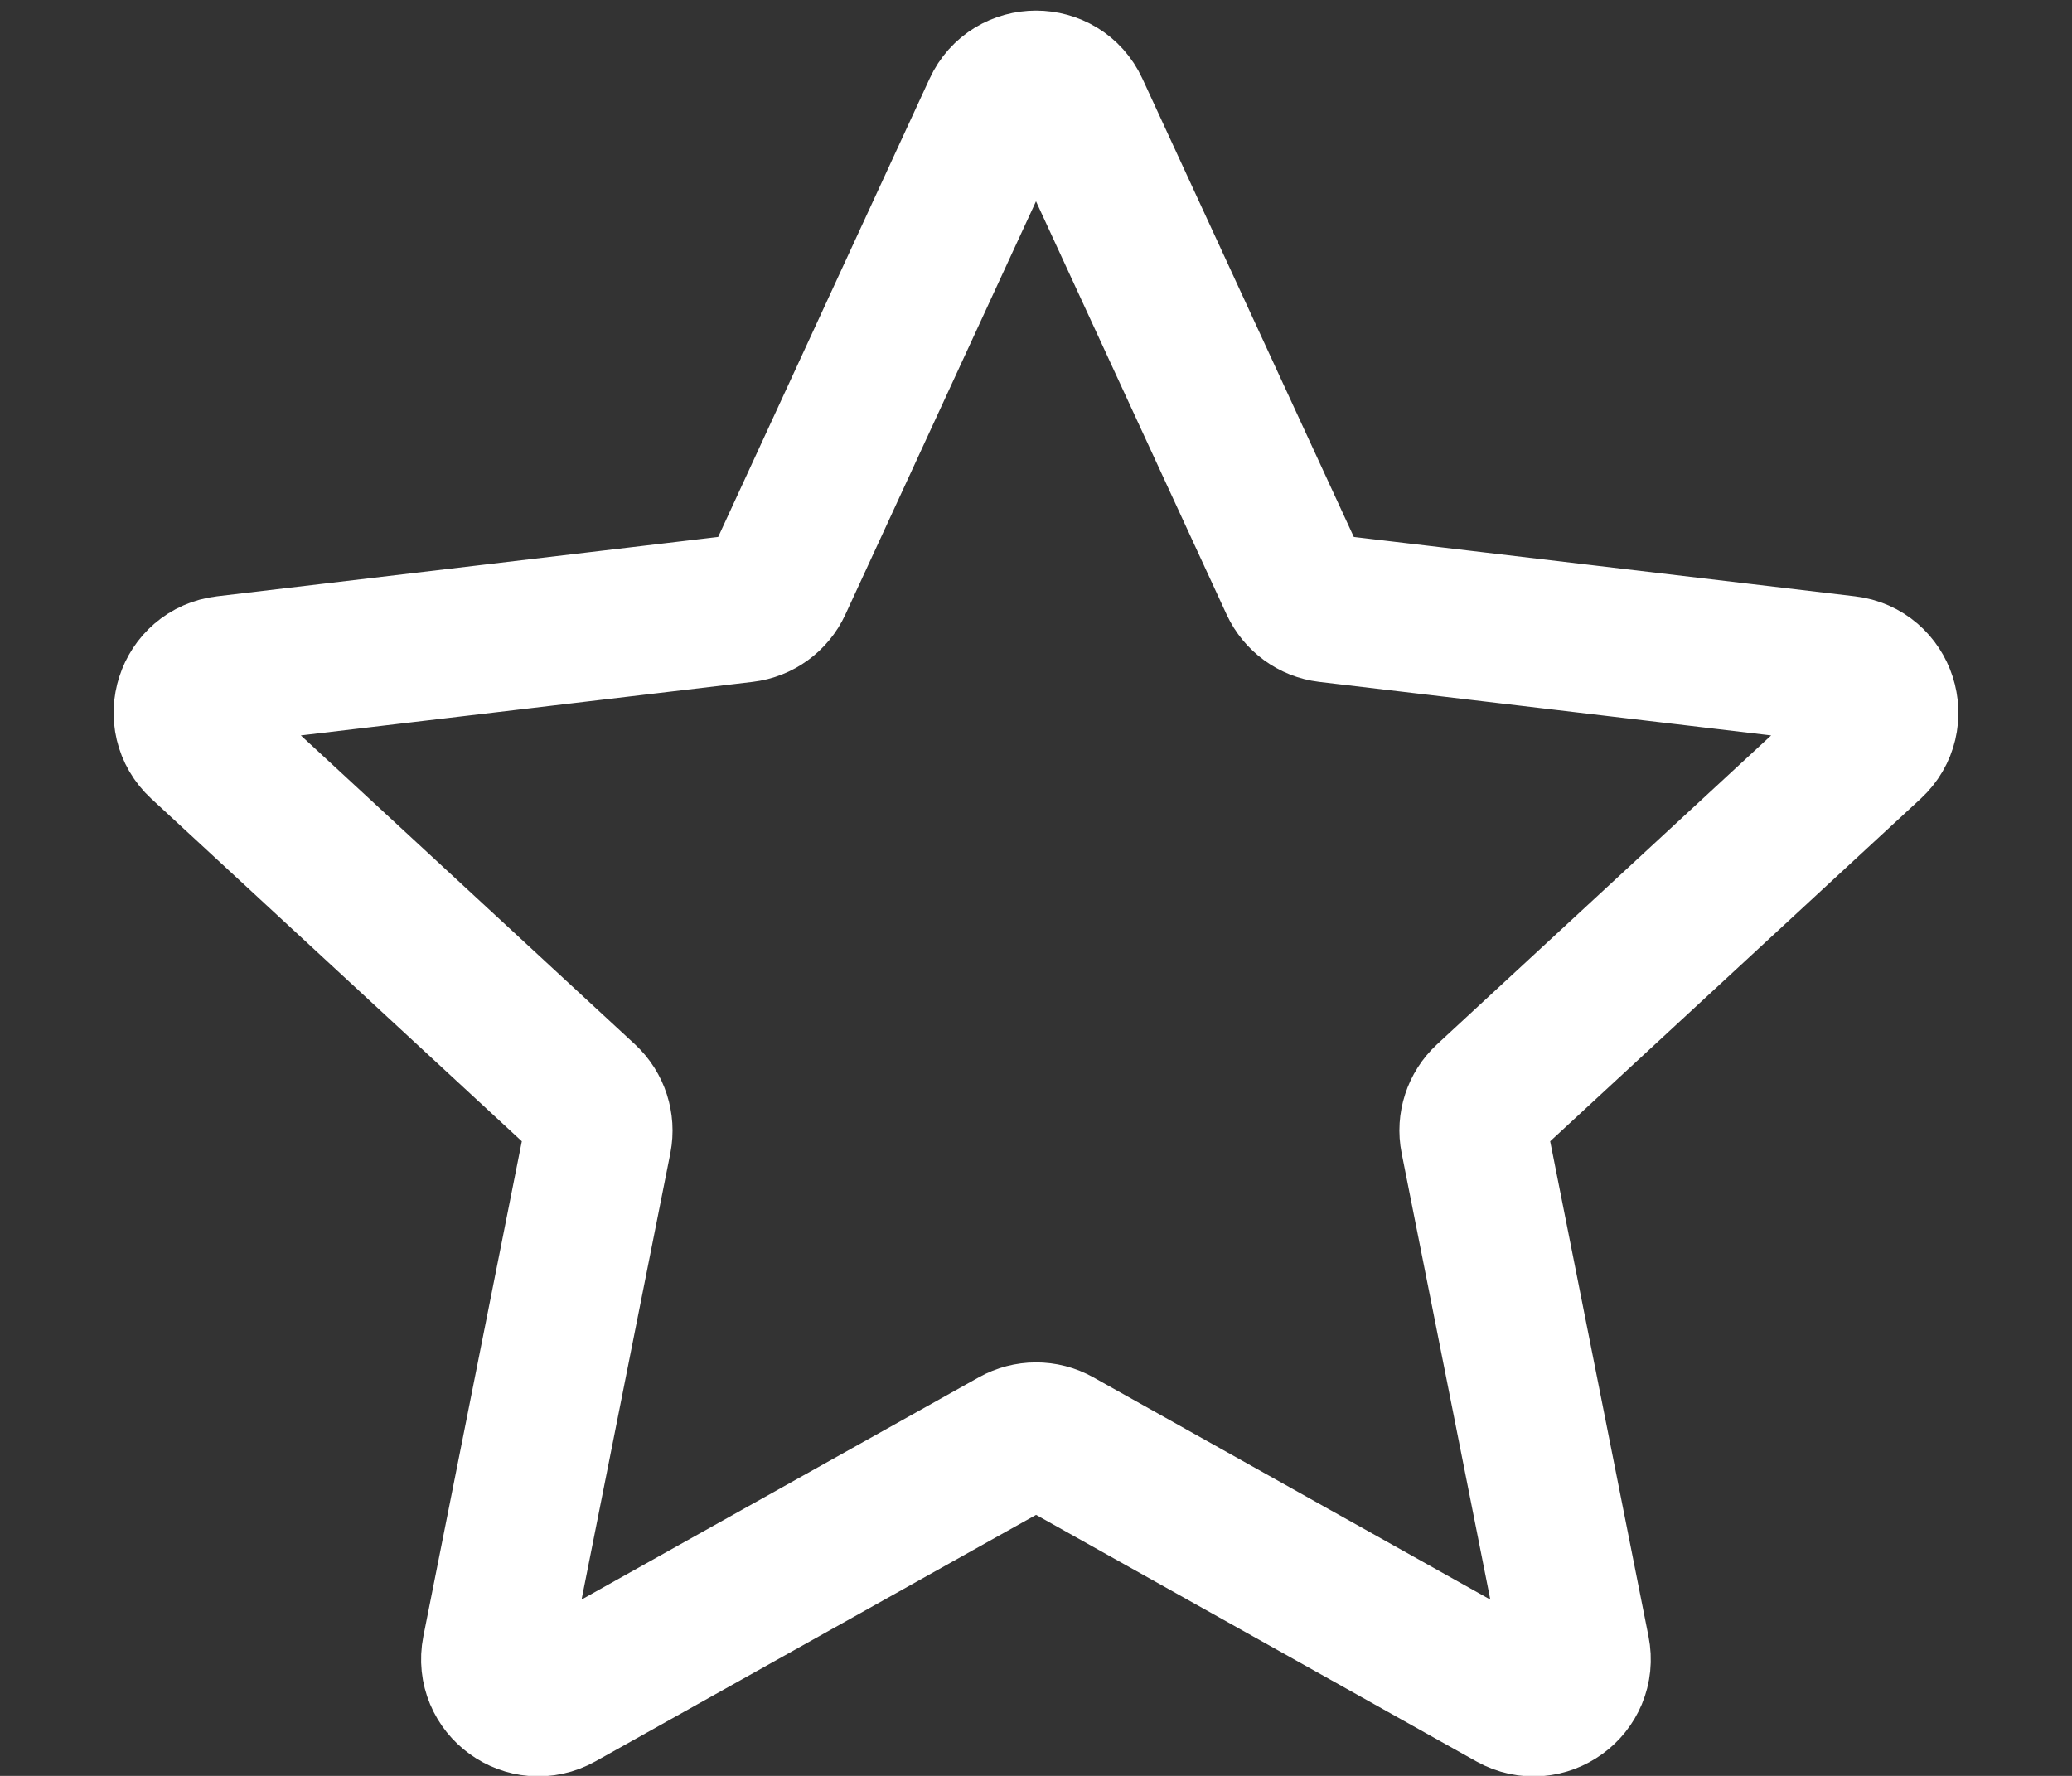 <svg width="14" height="12" viewBox="0 0 14 12" fill="none" xmlns="http://www.w3.org/2000/svg">
<rect x="0" y="0" width="14" height="12" fill="#333333" stroke="none"/>
<path d="M1.362 5.03C1.179 4.861 1.278 4.555 1.525 4.526L5.027 4.111C5.128 4.099 5.216 4.035 5.258 3.943L6.735 0.741C6.839 0.515 7.161 0.515 7.265 0.741L8.742 3.943C8.785 4.035 8.872 4.099 8.972 4.111L12.475 4.526C12.722 4.555 12.821 4.861 12.638 5.03L10.049 7.424C9.975 7.493 9.941 7.596 9.961 7.695L10.648 11.154C10.697 11.398 10.437 11.587 10.22 11.466L7.143 9.743C7.054 9.693 6.946 9.694 6.858 9.743L3.78 11.465C3.563 11.587 3.303 11.398 3.351 11.154L4.039 7.695C4.058 7.596 4.025 7.493 3.951 7.424L1.362 5.03Z" stroke="white" stroke-linecap="round" stroke-linejoin="round"/>
</svg>
